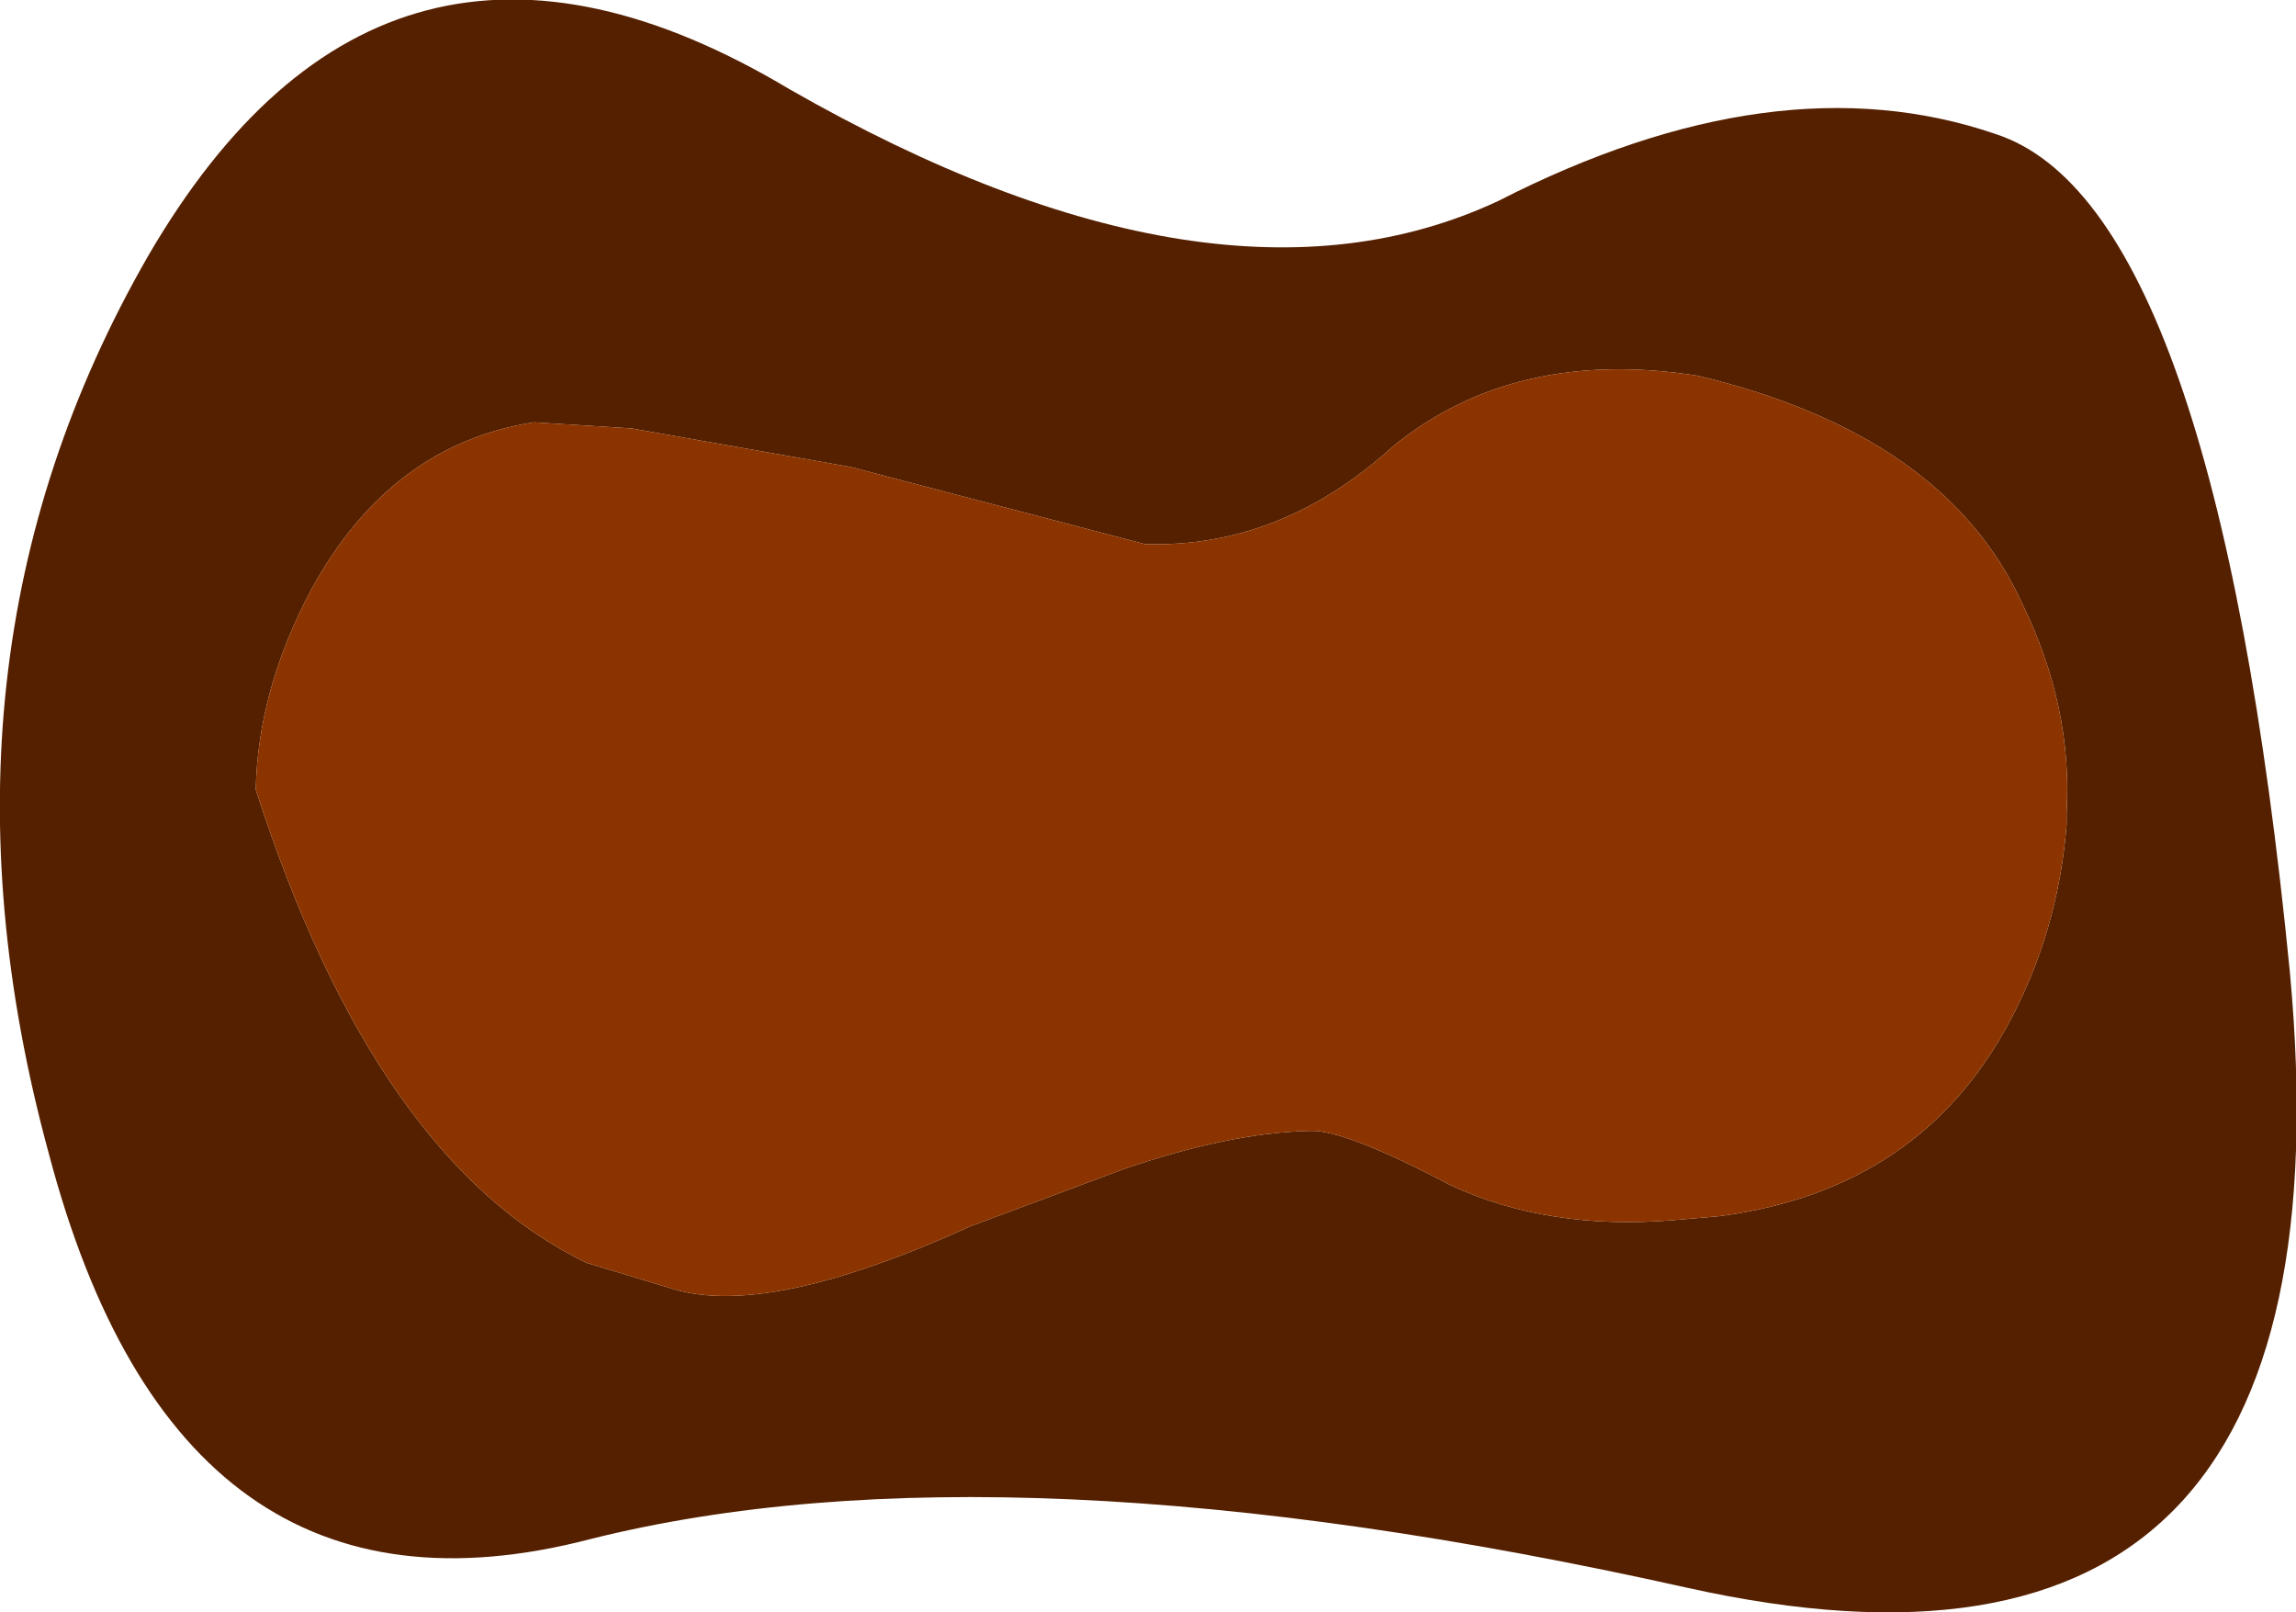 <?xml version="1.0" encoding="UTF-8" standalone="no"?>
<svg xmlns:xlink="http://www.w3.org/1999/xlink" height="39.7px" width="56.55px" xmlns="http://www.w3.org/2000/svg">
  <g transform="matrix(1.0, 0.0, 0.0, 1.0, 29.15, 19.25)">
    <path d="M12.65 -10.0 Q8.15 -10.7 5.15 -8.25 2.4 -5.75 -0.95 -5.85 L-8.2 -7.75 -13.6 -8.7 -16.0 -8.85 Q-19.55 -8.3 -21.5 -4.7 -22.8 -2.25 -22.85 0.2 -19.9 9.35 -14.7 11.85 L-12.55 12.5 Q-10.2 13.2 -5.25 10.95 L-1.5 9.55 Q1.1 8.65 3.1 8.6 3.95 8.55 6.6 9.95 9.0 11.05 12.05 10.8 L13.2 10.7 Q18.15 10.05 20.35 5.9 21.55 3.65 21.75 1.05 L21.75 0.75 Q21.9 -1.85 20.65 -4.4 18.75 -8.55 12.65 -10.0 M20.0 -15.95 Q25.4 -14.2 27.25 4.7 29.0 23.55 12.4 19.85 -4.4 16.1 -14.6 18.65 -24.75 21.3 -27.95 9.15 -31.25 -2.95 -25.5 -12.95 -19.65 -23.0 -9.7 -17.05 0.8 -11.05 7.75 -14.3 14.6 -17.8 20.0 -15.95" fill="#552000" fill-rule="evenodd" stroke="none"/>
    <path d="M12.65 -10.0 Q18.75 -8.55 20.65 -4.4 21.9 -1.85 21.75 0.75 L21.75 1.05 Q21.55 3.65 20.35 5.9 18.15 10.05 13.2 10.7 L12.05 10.8 Q9.0 11.05 6.6 9.95 3.95 8.55 3.1 8.6 1.1 8.65 -1.5 9.55 L-5.25 10.95 Q-10.2 13.2 -12.55 12.5 L-14.7 11.85 Q-19.9 9.35 -22.85 0.2 -22.8 -2.25 -21.5 -4.7 -19.55 -8.3 -16.0 -8.85 L-13.6 -8.7 -8.2 -7.75 -0.95 -5.85 Q2.4 -5.75 5.15 -8.25 8.15 -10.7 12.65 -10.0" fill="#8c3400" fill-rule="evenodd" stroke="none"/>
  </g>
</svg>
